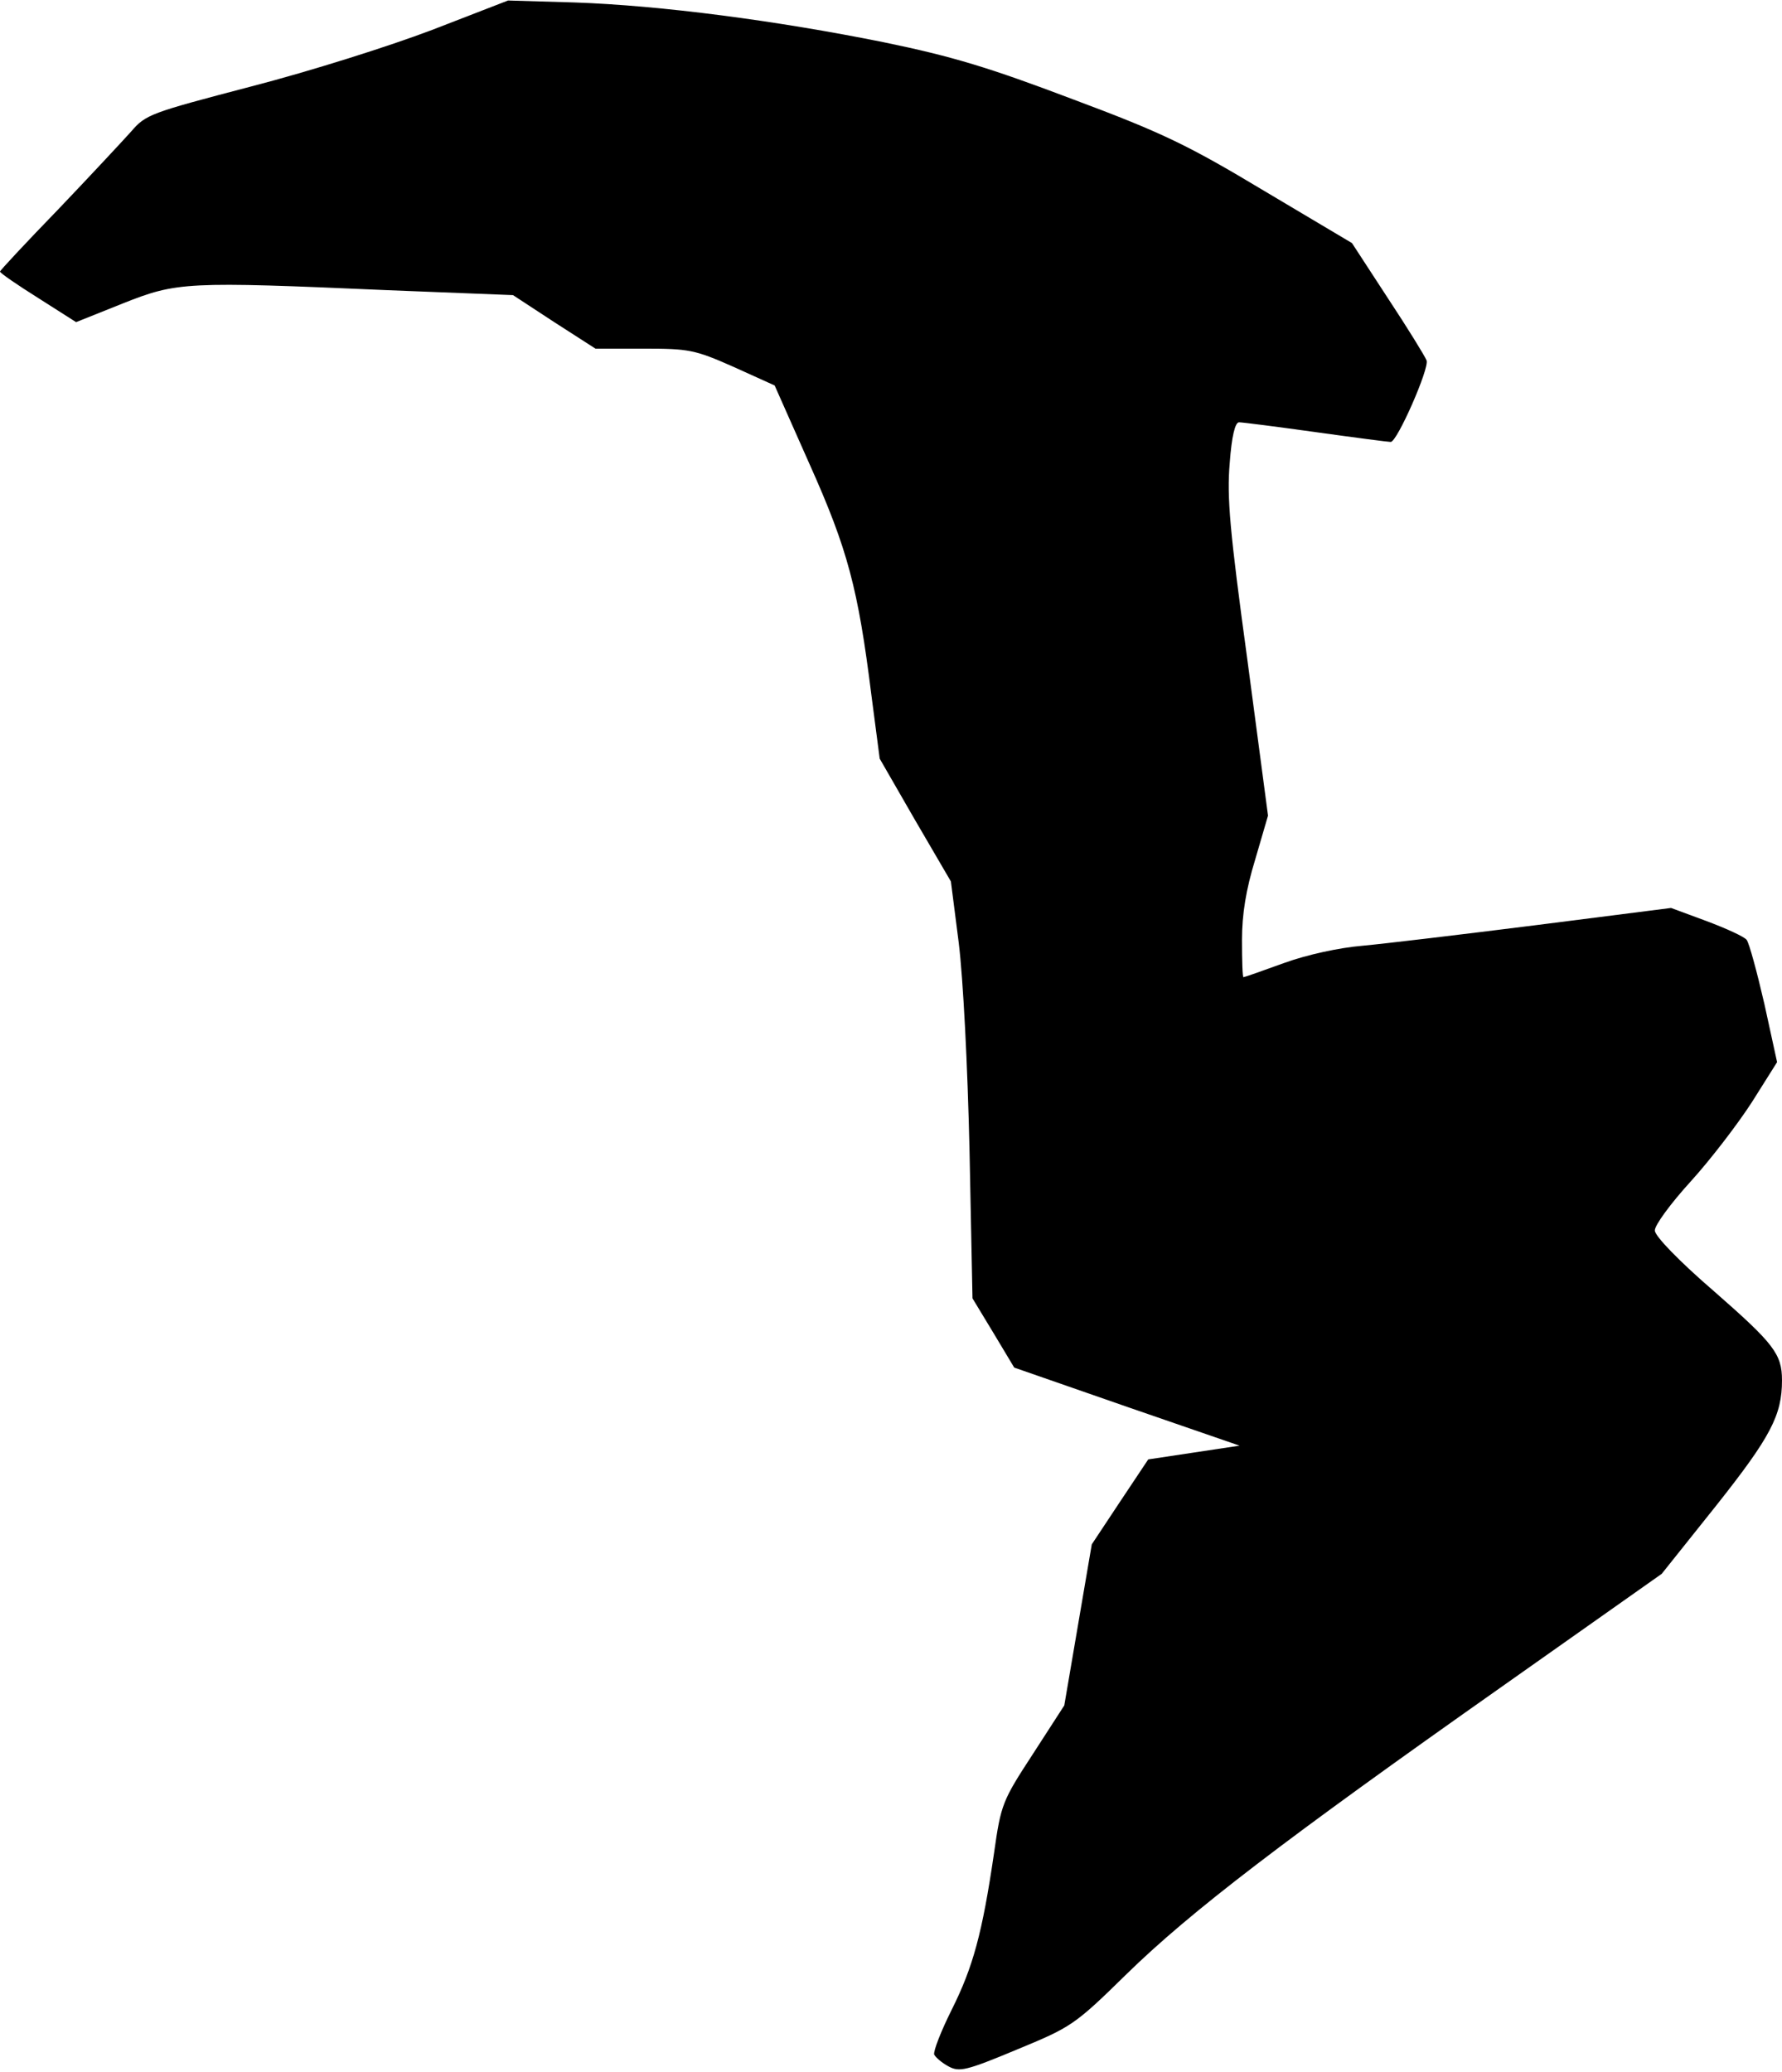 <?xml version="1.0" standalone="no"?>
<!DOCTYPE svg PUBLIC "-//W3C//DTD SVG 20010904//EN"
 "http://www.w3.org/TR/2001/REC-SVG-20010904/DTD/svg10.dtd">
<svg version="1.0" xmlns="http://www.w3.org/2000/svg"
 width="363pt" height="422pt" viewBox="0 0 363 422"
 preserveAspectRatio="xMidYMid meet">
<g transform="translate(0,422) scale(0.1,-0.1)"
fill="#000000" stroke="none">
<path fill="#000000" stroke="none" d="M880 4159 c-87 -33 -248 -84 -368 -115
-206 -54 -215 -57 -245 -92 -18 -20 -85 -92 -149 -159 -65 -67 -118 -124 -118
-126 0 -3 35 -27 78 -54 l77 -49 95 38 c111 44 128 45 541 27 l254 -10 84 -55
84 -54 98 0 c92 0 104 -2 183 -37 l84 -38 71 -160 c78 -174 99 -254 126 -470
l17 -130 72 -125 73 -125 16 -125 c9 -74 18 -247 22 -425 l6 -299 43 -71 42
-70 230 -80 229 -79 -93 -14 -93 -14 -58 -87 -57 -86 -28 -164 -28 -164 -64
-99 c-62 -95 -65 -102 -79 -201 -24 -164 -43 -233 -86 -319 -22 -44 -38 -85
-36 -92 3 -6 16 -17 29 -24 22 -12 36 -9 139 34 111 46 117 49 224 154 130
127 321 273 764 585 l326 230 111 139 c111 140 134 184 134 255 0 54 -17 75
-138 181 -72 62 -121 113 -121 124 -1 10 32 55 73 100 40 44 96 117 125 162
l51 81 -26 119 c-15 65 -31 124 -36 130 -4 6 -41 23 -81 38 l-73 27 -275 -35
c-151 -19 -310 -38 -354 -42 -47 -4 -112 -18 -159 -35 -44 -16 -81 -29 -83
-29 -2 0 -3 34 -3 76 0 52 8 102 27 164 l26 89 -42 317 c-36 263 -42 332 -36
401 4 55 11 83 19 83 7 0 77 -9 156 -20 79 -11 148 -20 153 -20 13 0 79 150
73 166 -3 8 -38 65 -79 127 l-73 112 -180 107 c-155 93 -207 118 -389 186
-169 64 -244 87 -385 116 -218 44 -454 75 -630 81 l-135 4 -155 -60z"/>
</g>
</svg>
